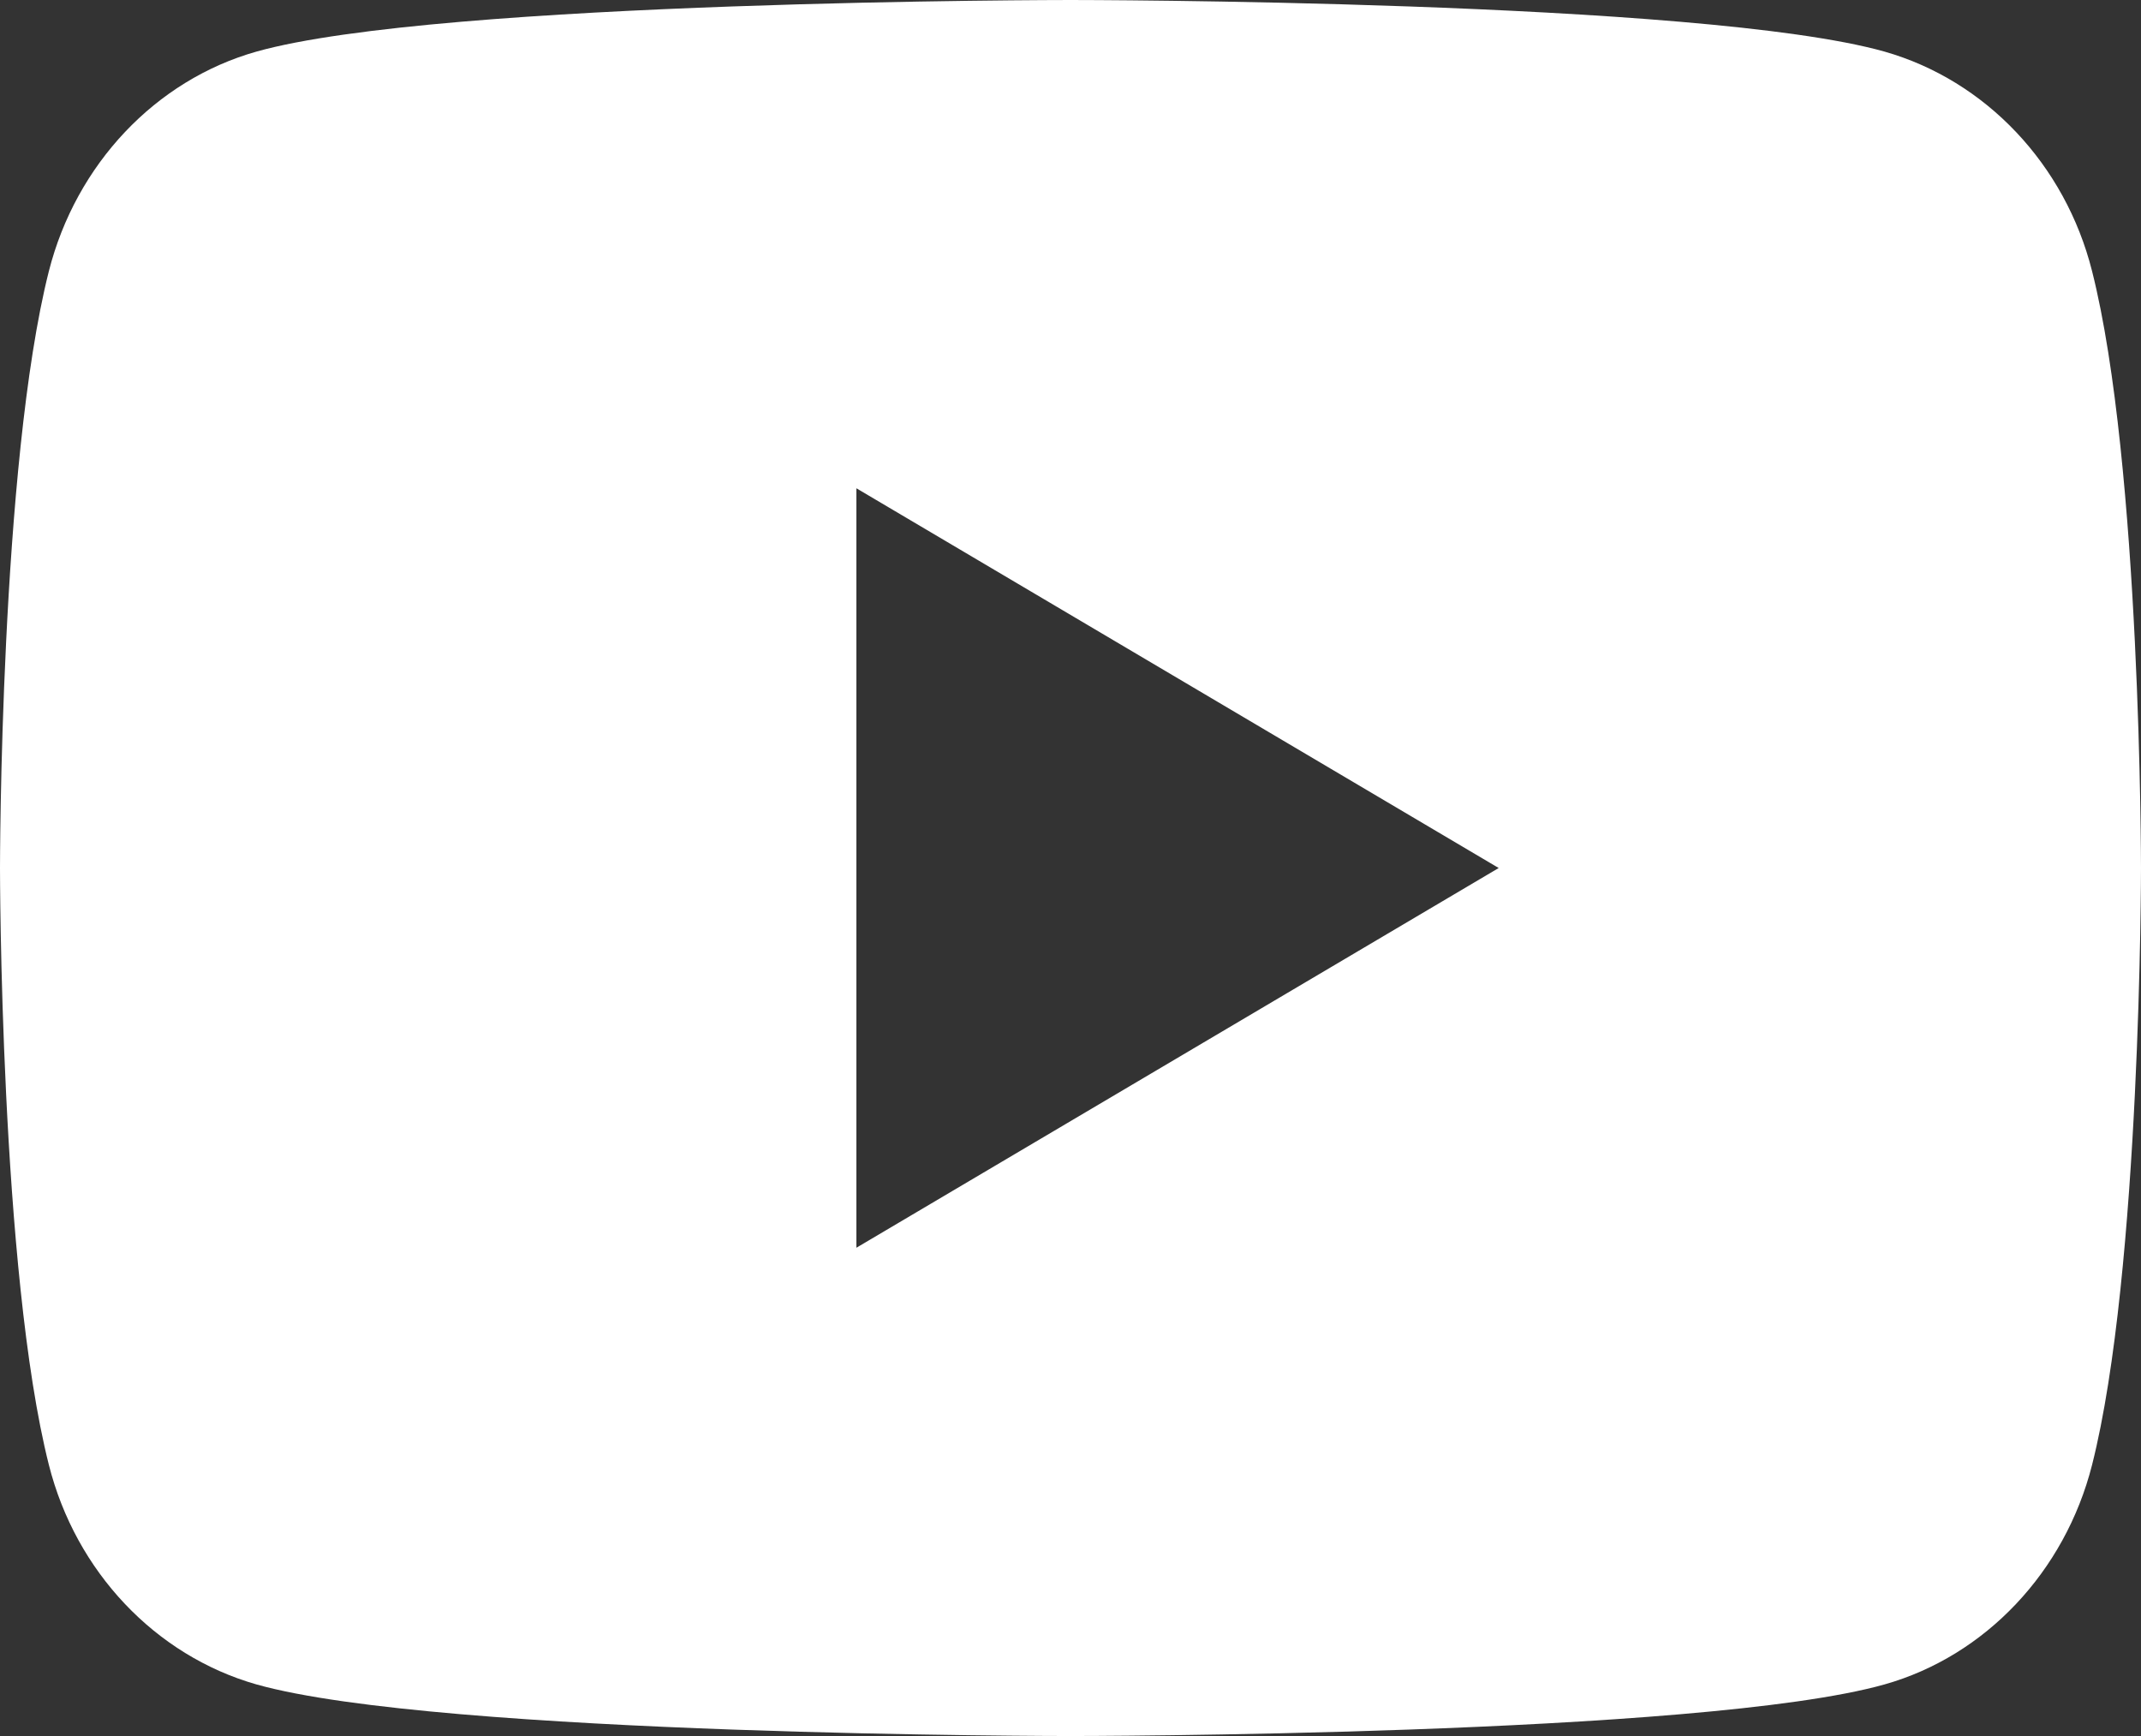<svg width="37" height="30" viewBox="0 0 37 30" fill="none" xmlns="http://www.w3.org/2000/svg">
<rect x="0" y="0" width="37" height="30" fill="#333333" stroke="none"/>
<path d="M36.154 4.684C37 8.025 37 15 37 15C37 15 37 21.975 36.154 25.316C35.685 27.163 34.31 28.616 32.569 29.108C29.408 30 18.5 30 18.5 30C18.5 30 7.598 30 4.431 29.108C2.683 28.609 1.31 27.157 0.845 25.316C5.51343e-08 21.975 0 15 0 15C0 15 5.51343e-08 8.025 0.845 4.684C1.315 2.837 2.69 1.384 4.431 0.892C7.598 -3.35276e-07 18.5 0 18.5 0C18.5 0 29.408 -3.35276e-07 32.569 0.892C34.318 1.391 35.69 2.842 36.154 4.684ZM14.8 21.562L25.9 15L14.8 8.438V21.562Z" fill="white"/>
</svg>
